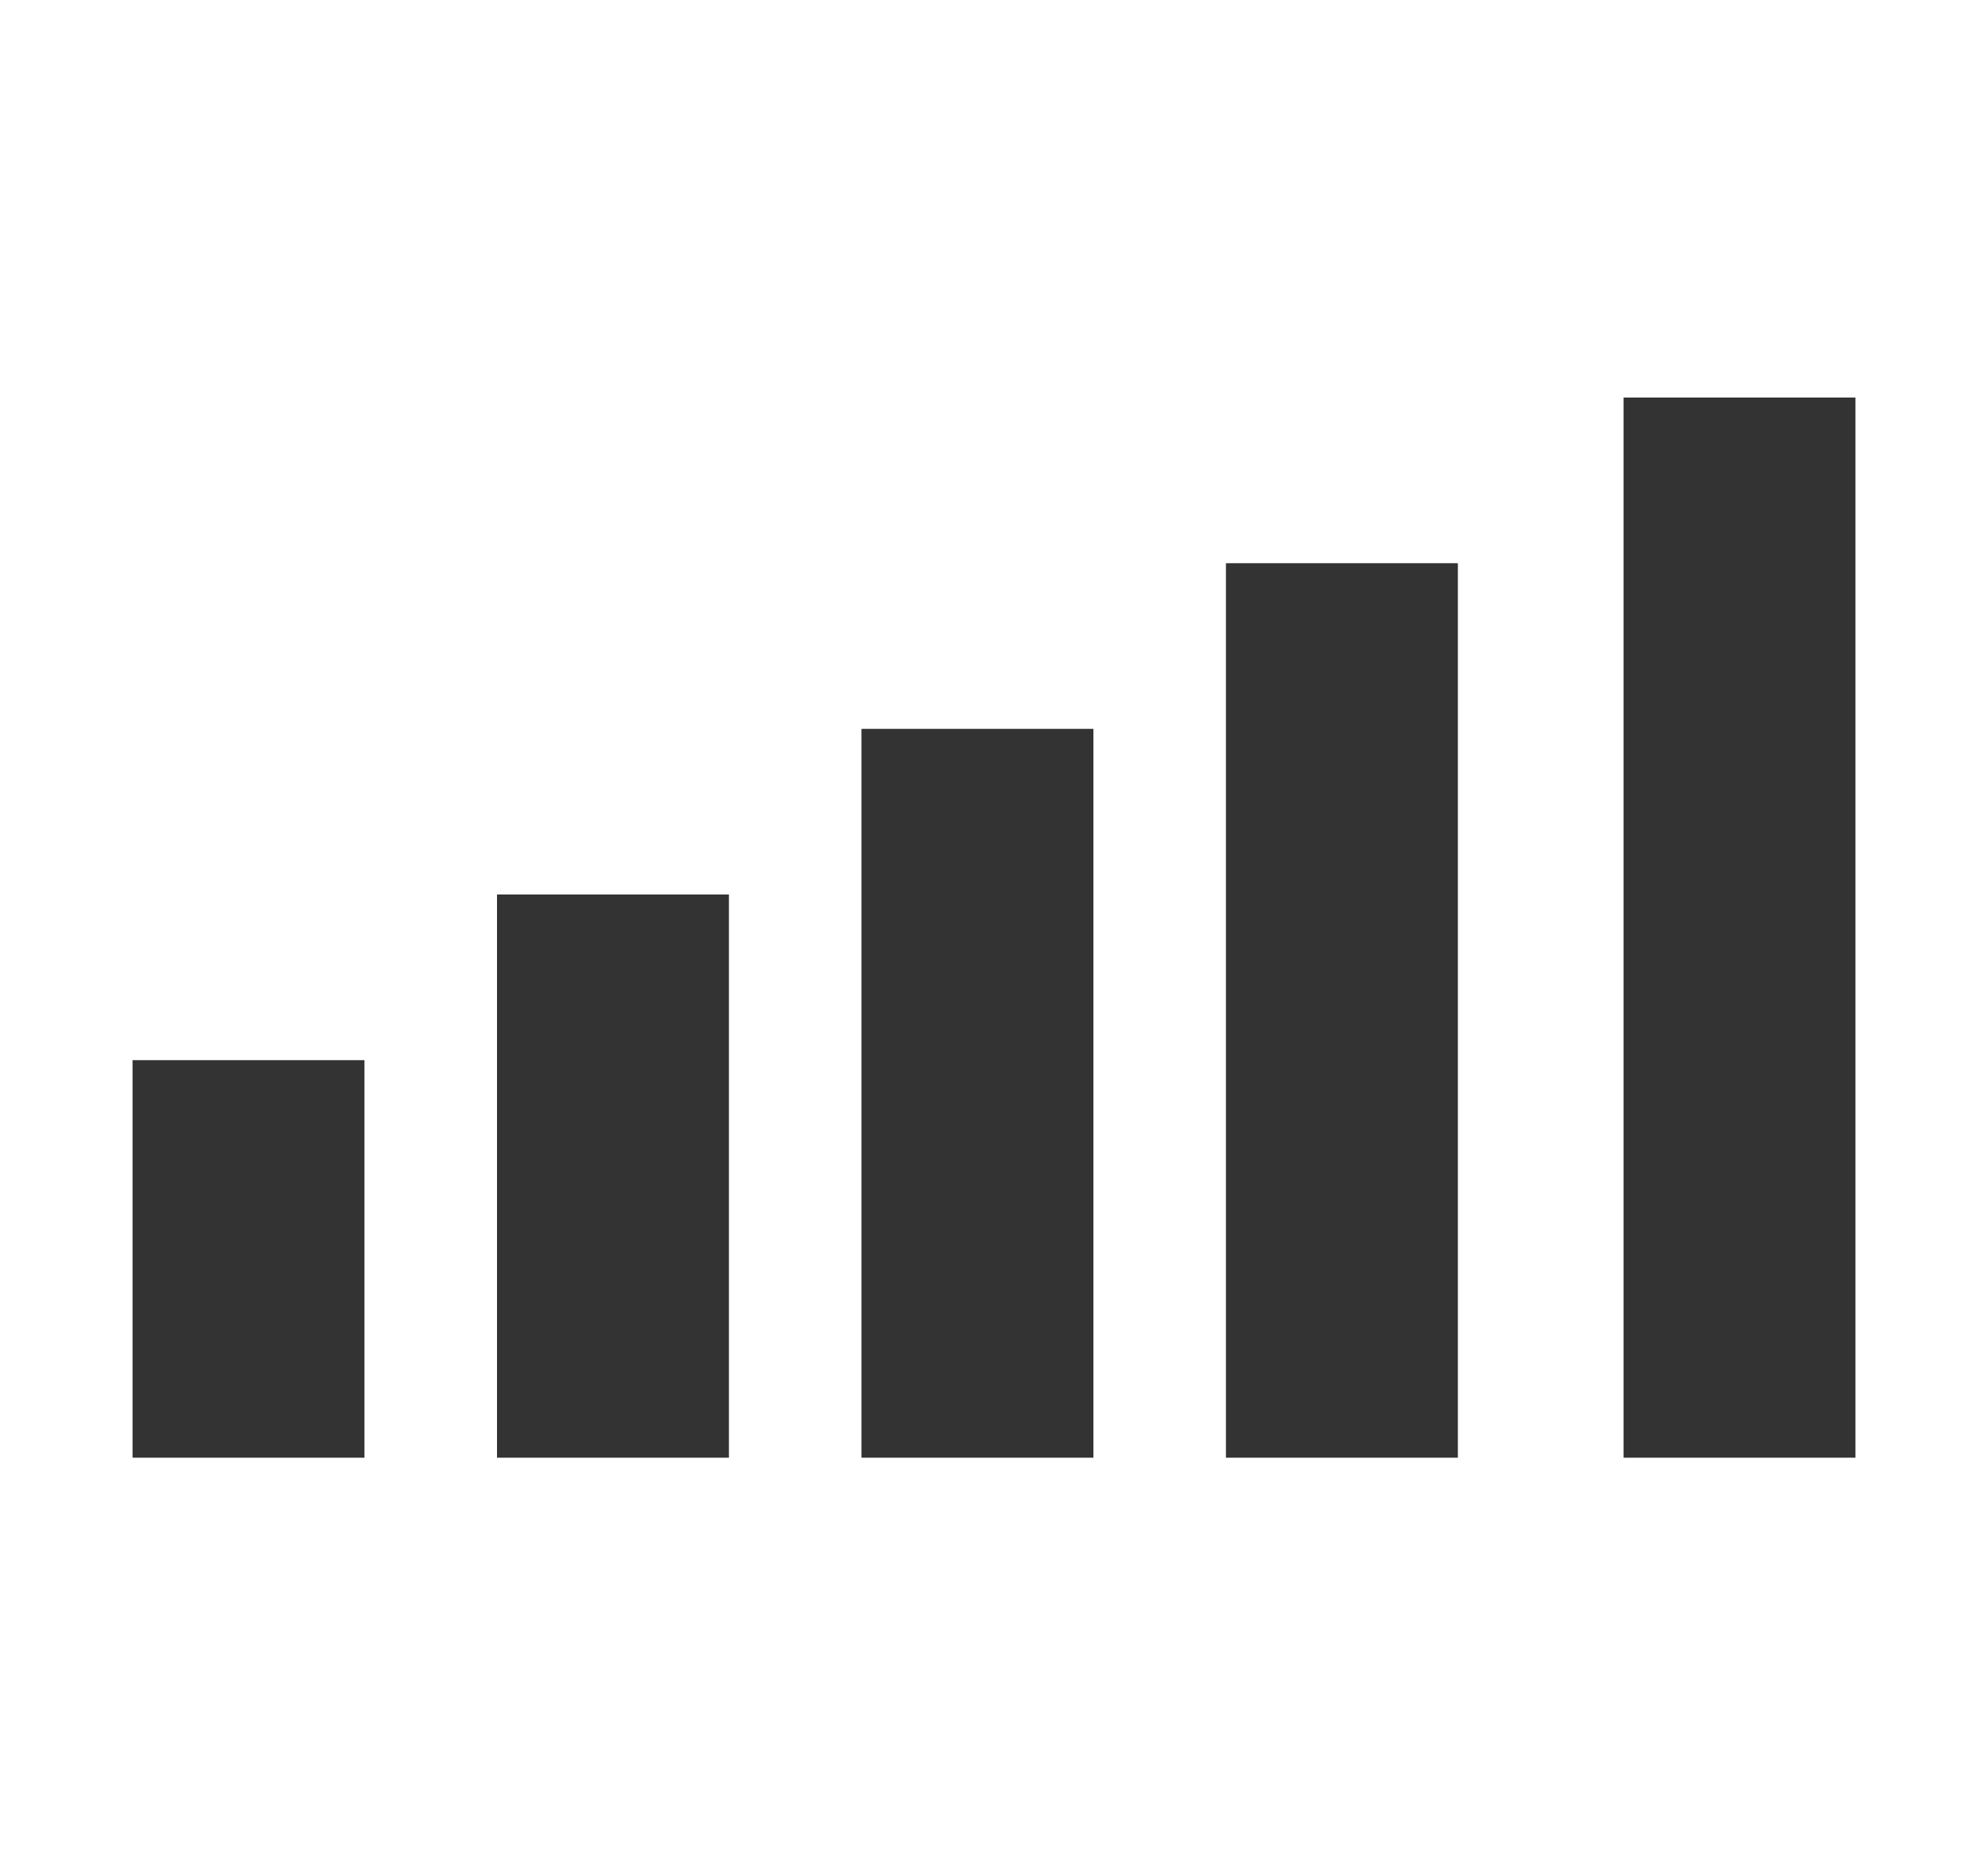 <?xml version="1.0" encoding="UTF-8"?>
<svg width="60px" height="56px" viewBox="0 0 60 56" version="1.1" xmlns="http://www.w3.org/2000/svg" xmlns:xlink="http://www.w3.org/1999/xlink">
    <rect x="0" y="0" width="60" height="56" fill="#333333" stroke="none"/>
    <!-- Generator: Sketch 47.1 (45422) - http://www.bohemiancoding.com/sketch -->
    <title>Combined Shape</title>
    <desc>Created with Sketch.</desc>
    <defs></defs>
    <g id="Page-1" stroke="none" stroke-width="1" fill="none" fill-rule="evenodd">
        <path d="M0,0 L60,0 L60,56 L0,56 L0,0 Z M4,32 L4,44 L11,44 L11,32 L4,32 Z M15,27 L15,44 L22,44 L22,27 L15,27 Z M26,22 L26,44 L33,44 L33,22 L26,22 Z M37,17 L37,44 L44,44 L44,17 L37,17 Z M49,12 L49,44 L56,44 L56,12 L49,12 Z" id="Combined-Shape" fill="#FFFFFF"></path>
    </g>
</svg>